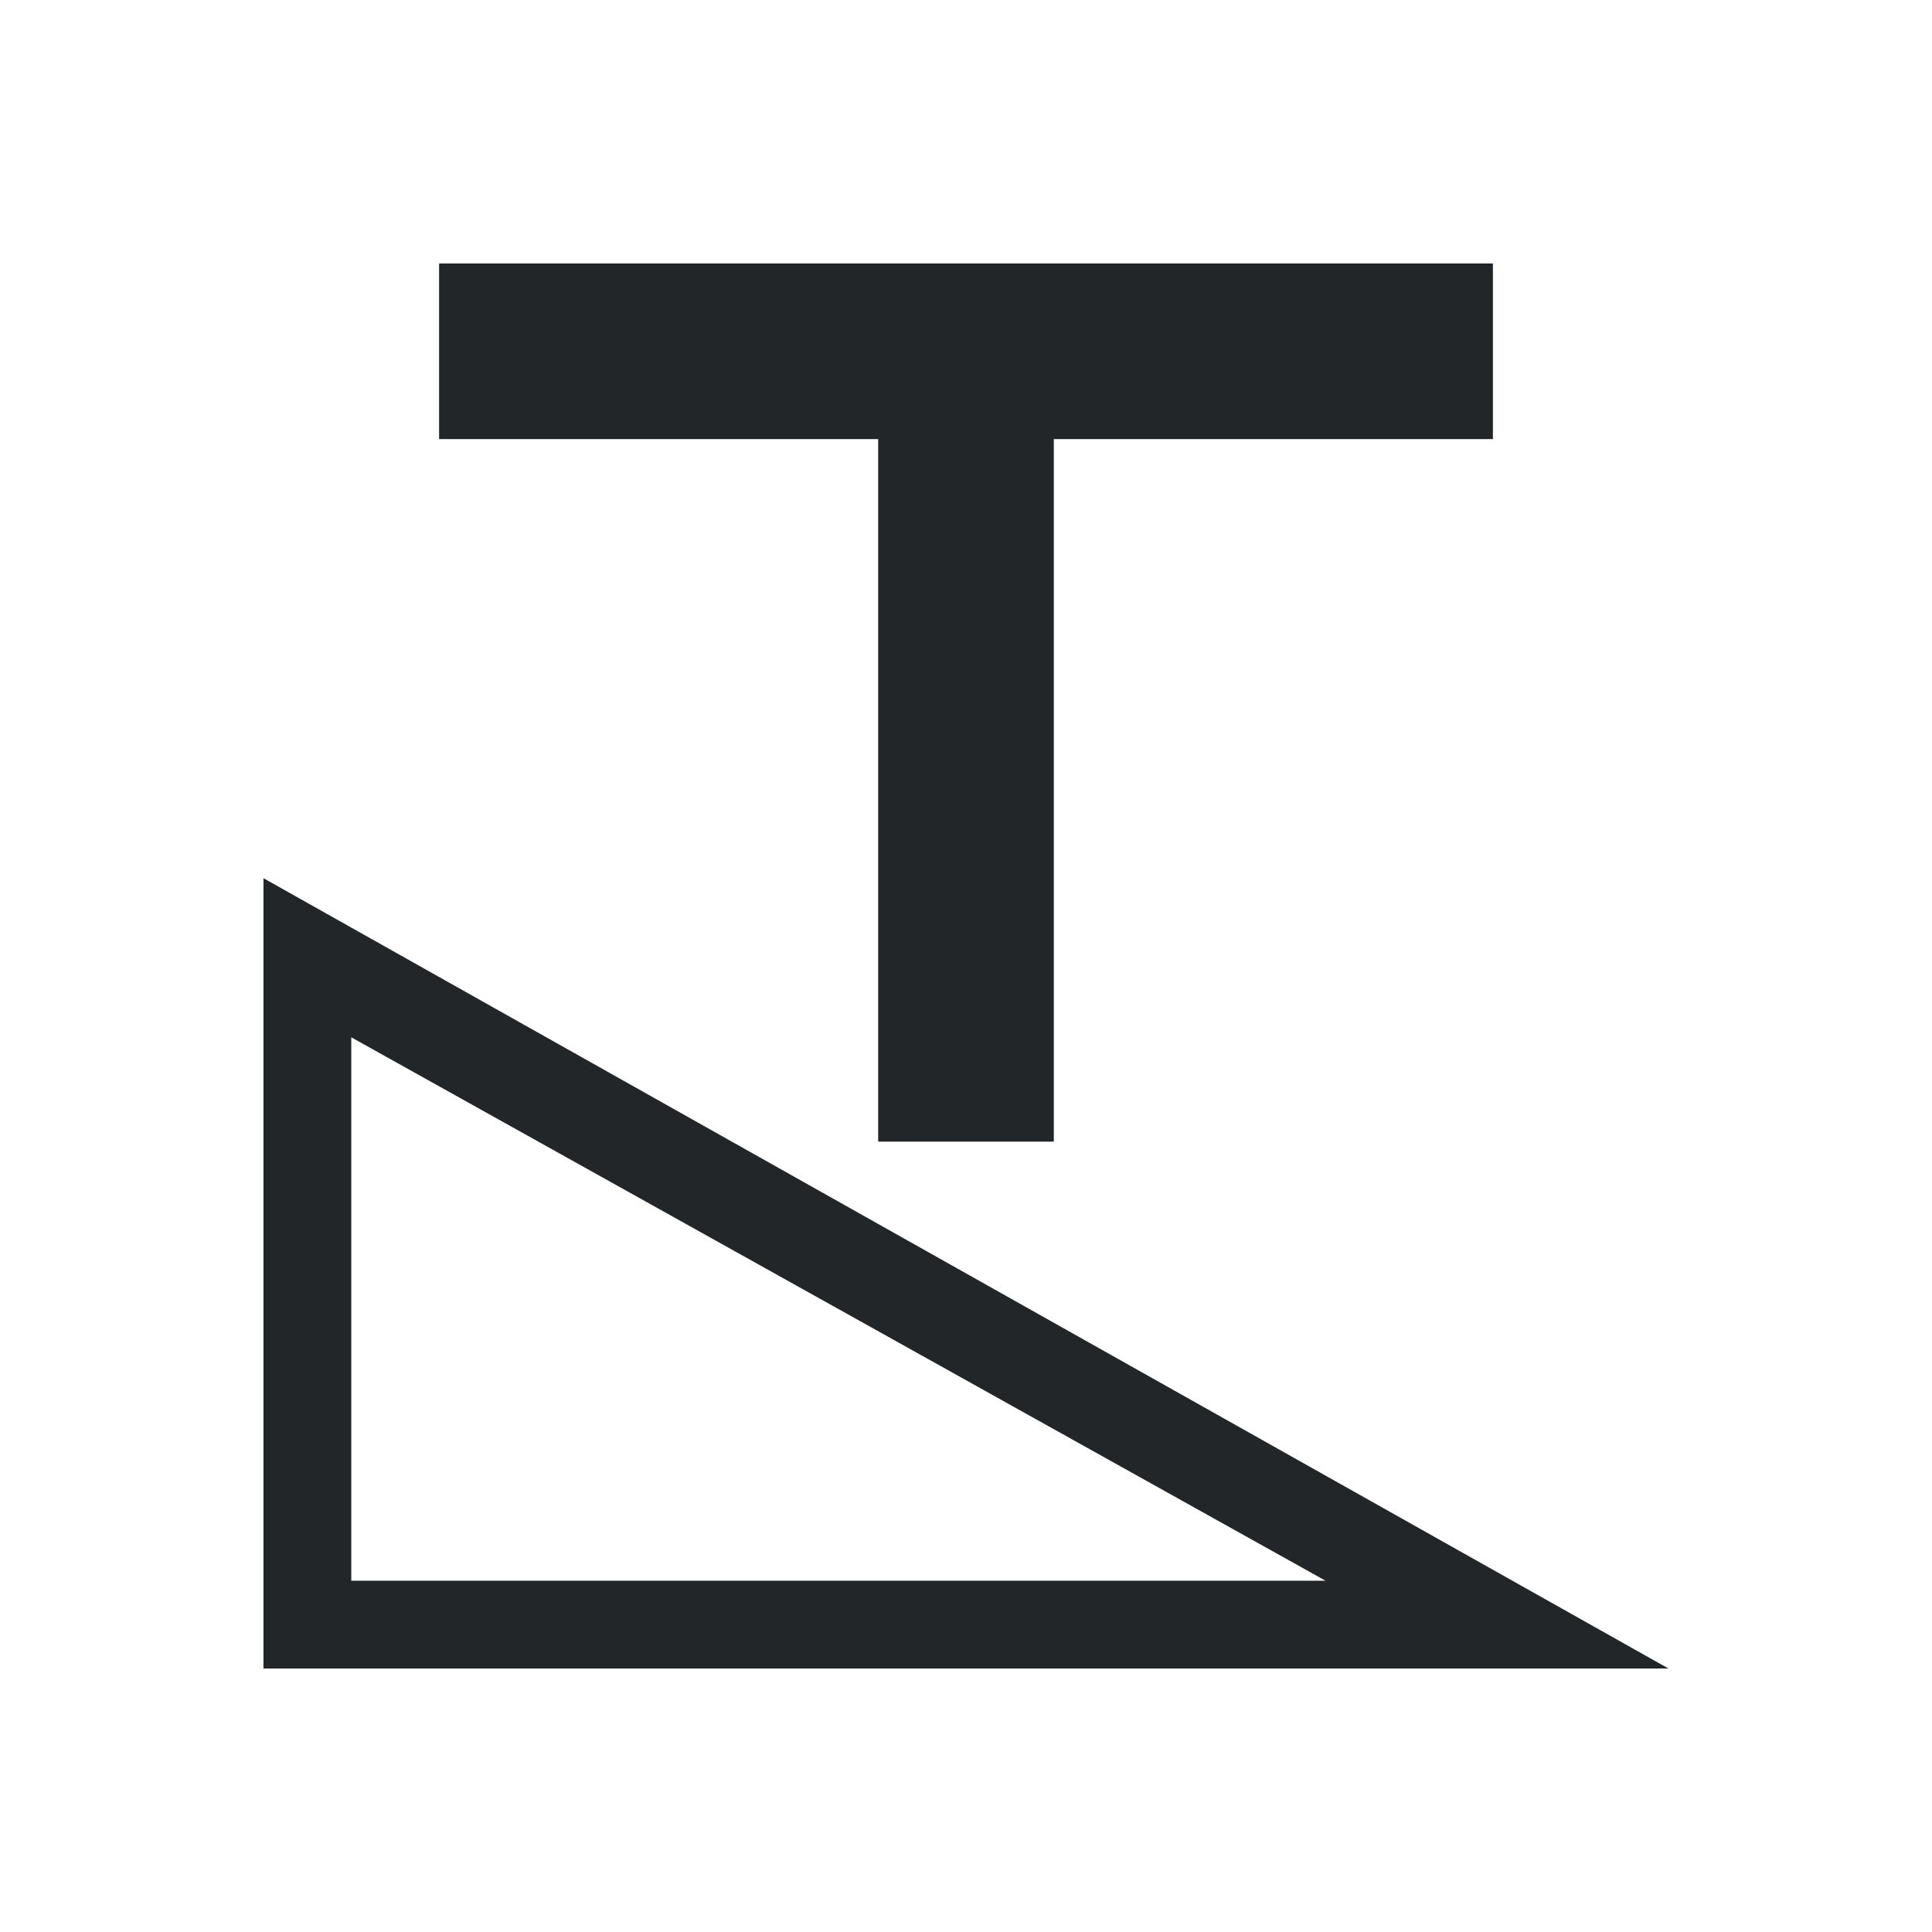 <svg xmlns="http://www.w3.org/2000/svg" viewBox="0 0 22 22">
  <defs id="defs3051">
    <style type="text/css" id="current-color-scheme">
      .ColorScheme-Text {
        color:#232629;
      }
      </style>
  </defs>
    <path
       style="fill:currentColor;fill-opacity:1;stroke:none" 
       d="M 5 3 L 5 5 L 10 5 L 10 13 L 12 13 L 12 5 L 17 5 L 17 3 L 5 3 z M 3 10 L 3 19 L 19 19 L 3 10 z M 4 11.812 L 15.094 18 L 4 18 L 4 11.812 z "
     class="ColorScheme-Text"
     />
</svg>
